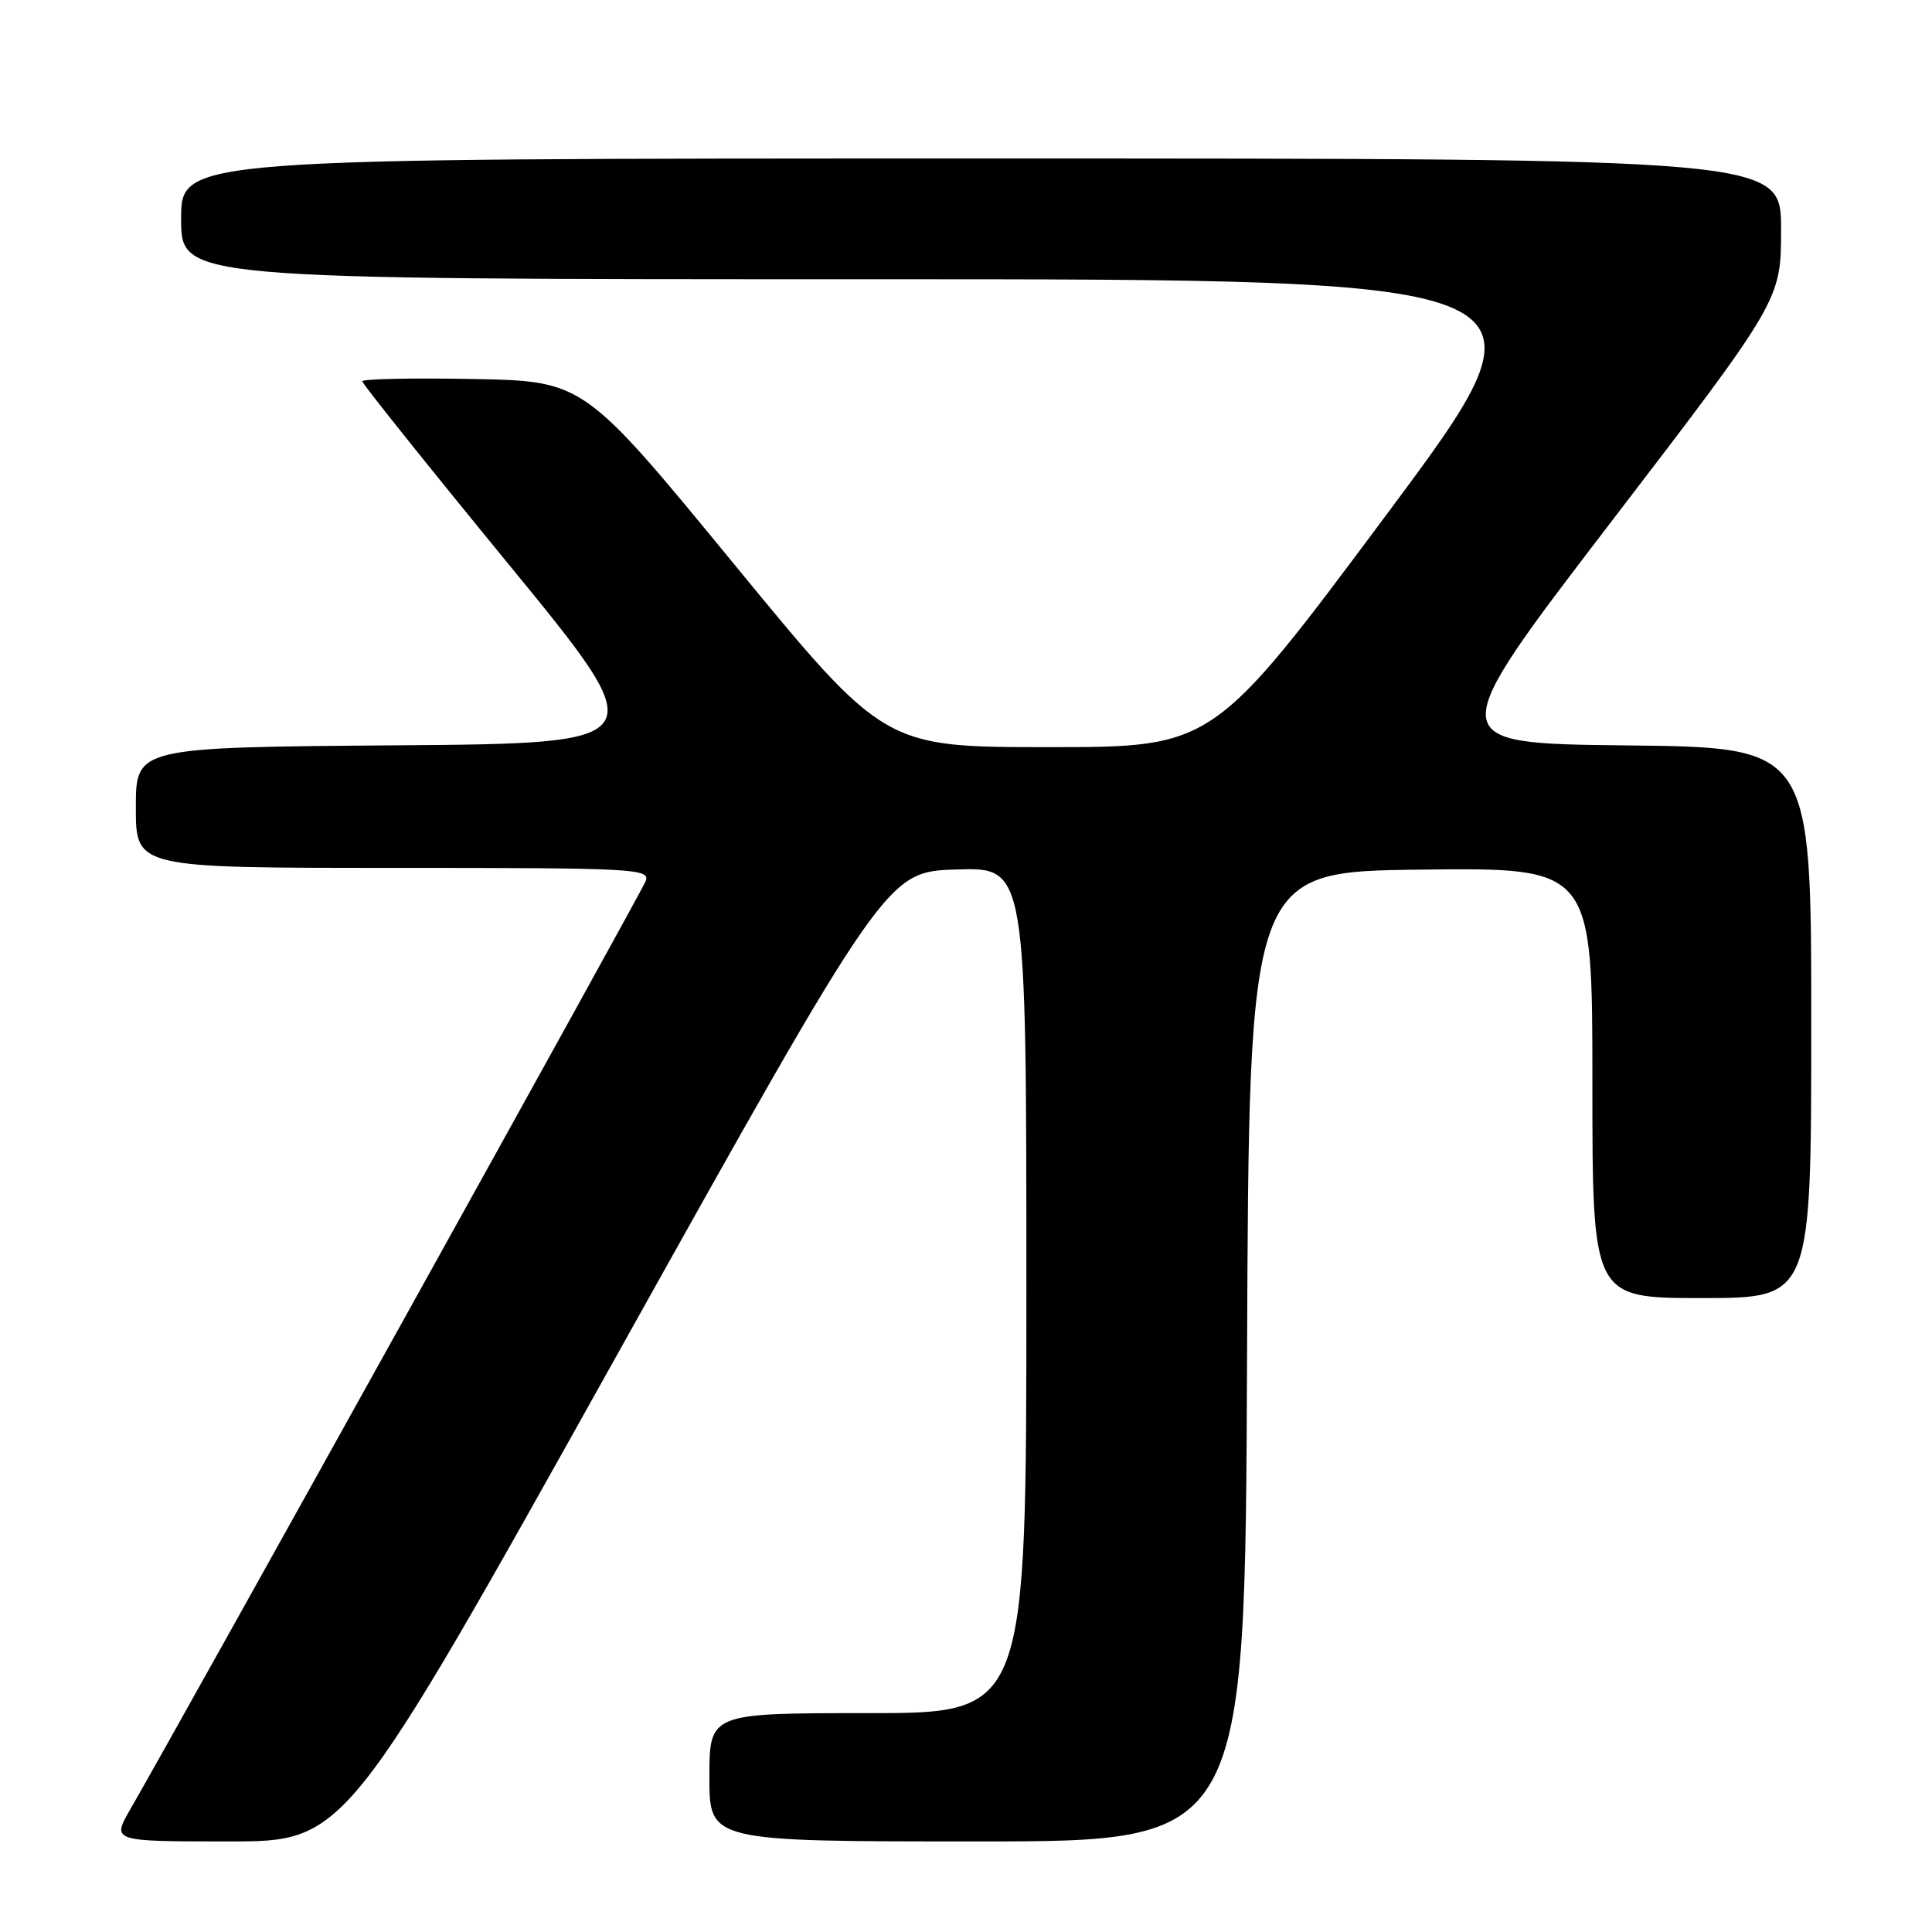 <?xml version="1.0" encoding="UTF-8" standalone="no"?>
<!DOCTYPE svg PUBLIC "-//W3C//DTD SVG 1.1//EN" "http://www.w3.org/Graphics/SVG/1.1/DTD/svg11.dtd" >
<svg xmlns="http://www.w3.org/2000/svg" xmlns:xlink="http://www.w3.org/1999/xlink" version="1.1" viewBox="0 0 256 256">
 <g >
 <path fill="currentColor"
d=" M 81.64 179.75 C 117.50 115.50 117.50 115.50 126.75 115.21 C 136.00 114.92 136.00 114.92 136.00 170.96 C 136.00 227.00 136.00 227.00 115.00 227.00 C 94.00 227.00 94.00 227.00 94.00 235.50 C 94.00 244.00 94.00 244.00 129.49 244.00 C 164.99 244.00 164.99 244.00 165.24 179.75 C 165.50 115.50 165.50 115.50 188.25 115.23 C 211.00 114.96 211.00 114.96 211.00 143.48 C 211.00 172.00 211.00 172.00 225.50 172.00 C 240.00 172.00 240.00 172.00 240.00 135.52 C 240.00 99.03 240.00 99.03 215.51 98.77 C 191.01 98.50 191.01 98.50 213.51 69.12 C 236.00 39.75 236.00 39.75 236.00 30.37 C 236.00 21.00 236.00 21.00 130.00 21.00 C 24.00 21.00 24.00 21.00 24.00 29.00 C 24.00 37.00 24.00 37.00 115.47 37.00 C 206.93 37.00 206.93 37.00 183.86 68.00 C 160.78 99.00 160.78 99.00 138.98 99.00 C 117.18 99.00 117.18 99.00 97.27 74.75 C 77.36 50.50 77.36 50.50 62.68 50.22 C 54.61 50.07 48.00 50.21 48.00 50.52 C 48.00 50.84 56.74 61.77 67.42 74.80 C 86.84 98.50 86.84 98.50 52.42 98.76 C 18.00 99.03 18.00 99.03 18.00 107.01 C 18.00 115.00 18.00 115.00 52.11 115.00 C 84.17 115.00 86.17 115.10 85.56 116.75 C 85.00 118.23 24.51 227.16 17.26 239.75 C 14.81 244.00 14.81 244.00 30.30 244.00 C 45.78 244.00 45.78 244.00 81.64 179.75 Z "/>
</g>
</svg>
